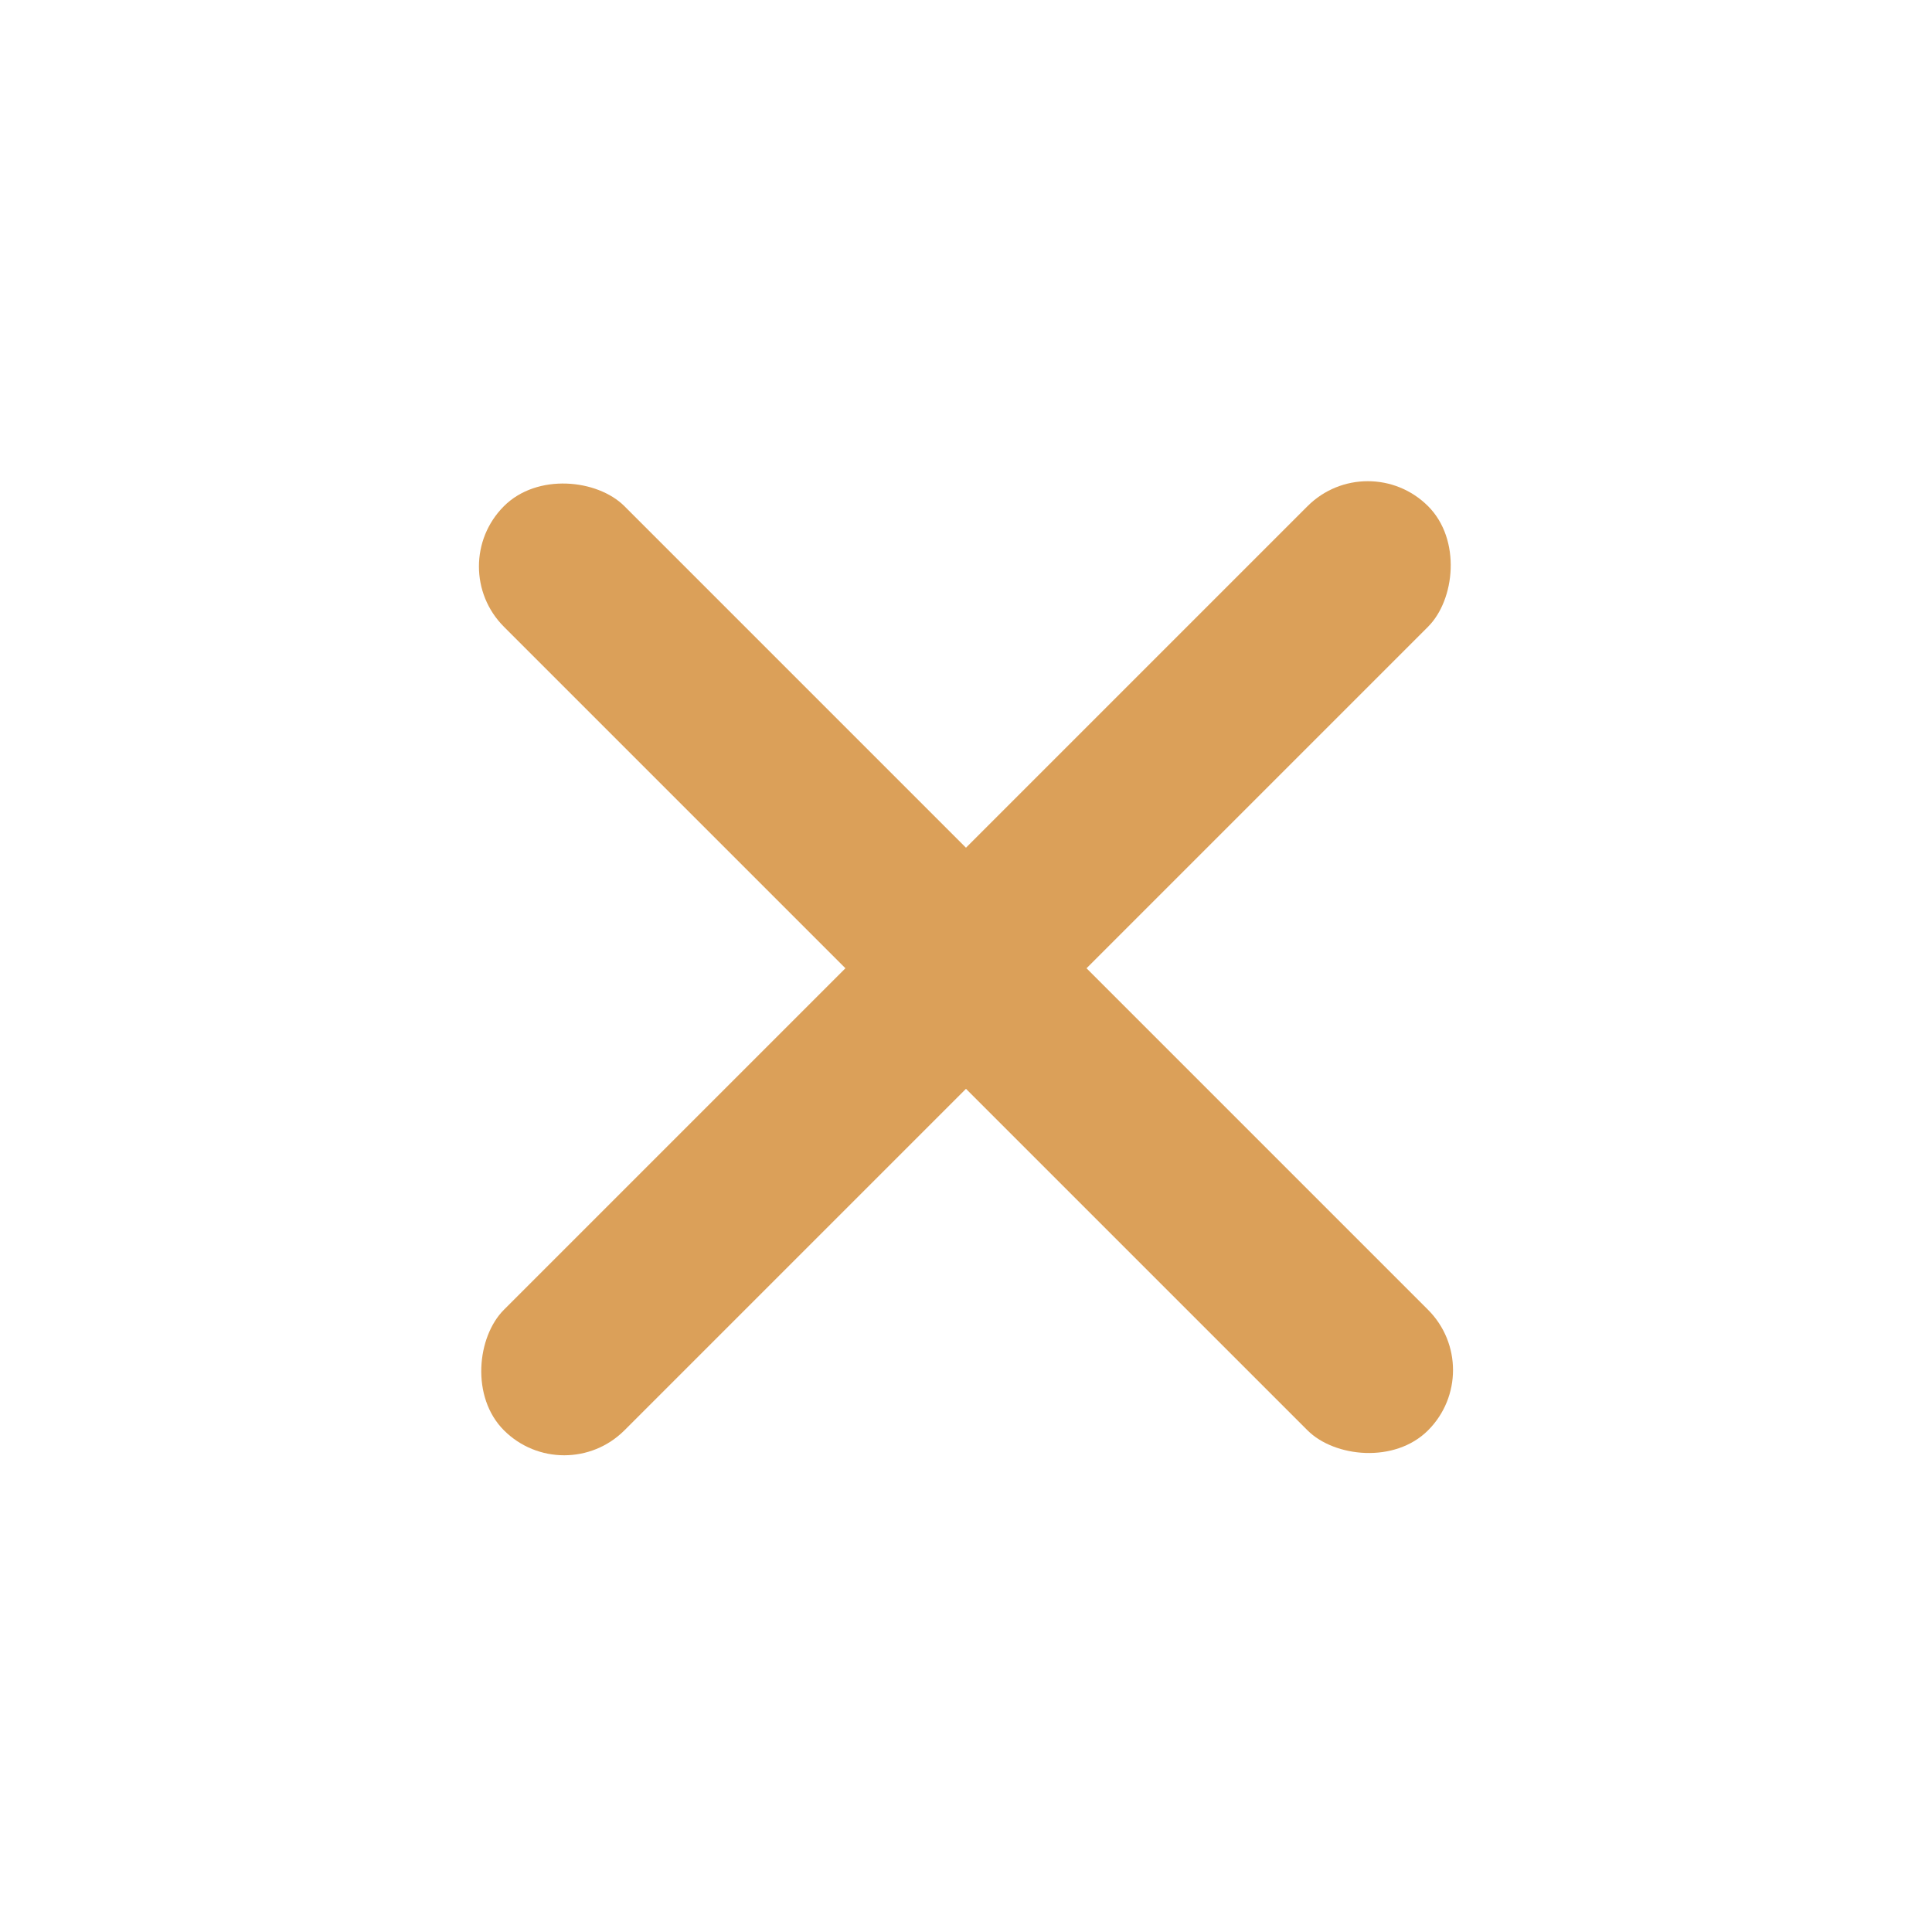 <svg width="30" height="30" viewBox="0 0 34 34" fill="none" xmlns="http://www.w3.org/2000/svg">
<rect x="24.071" y="7.847" width="3" height="23" rx="1.5" transform="rotate(45 24.071 7.847)" fill="#DBA059"/>
<rect x="26.192" y="24.111" width="3" height="23" rx="1.5" transform="rotate(135 26.192 24.111)" fill="#DBA059"/>
</svg>
